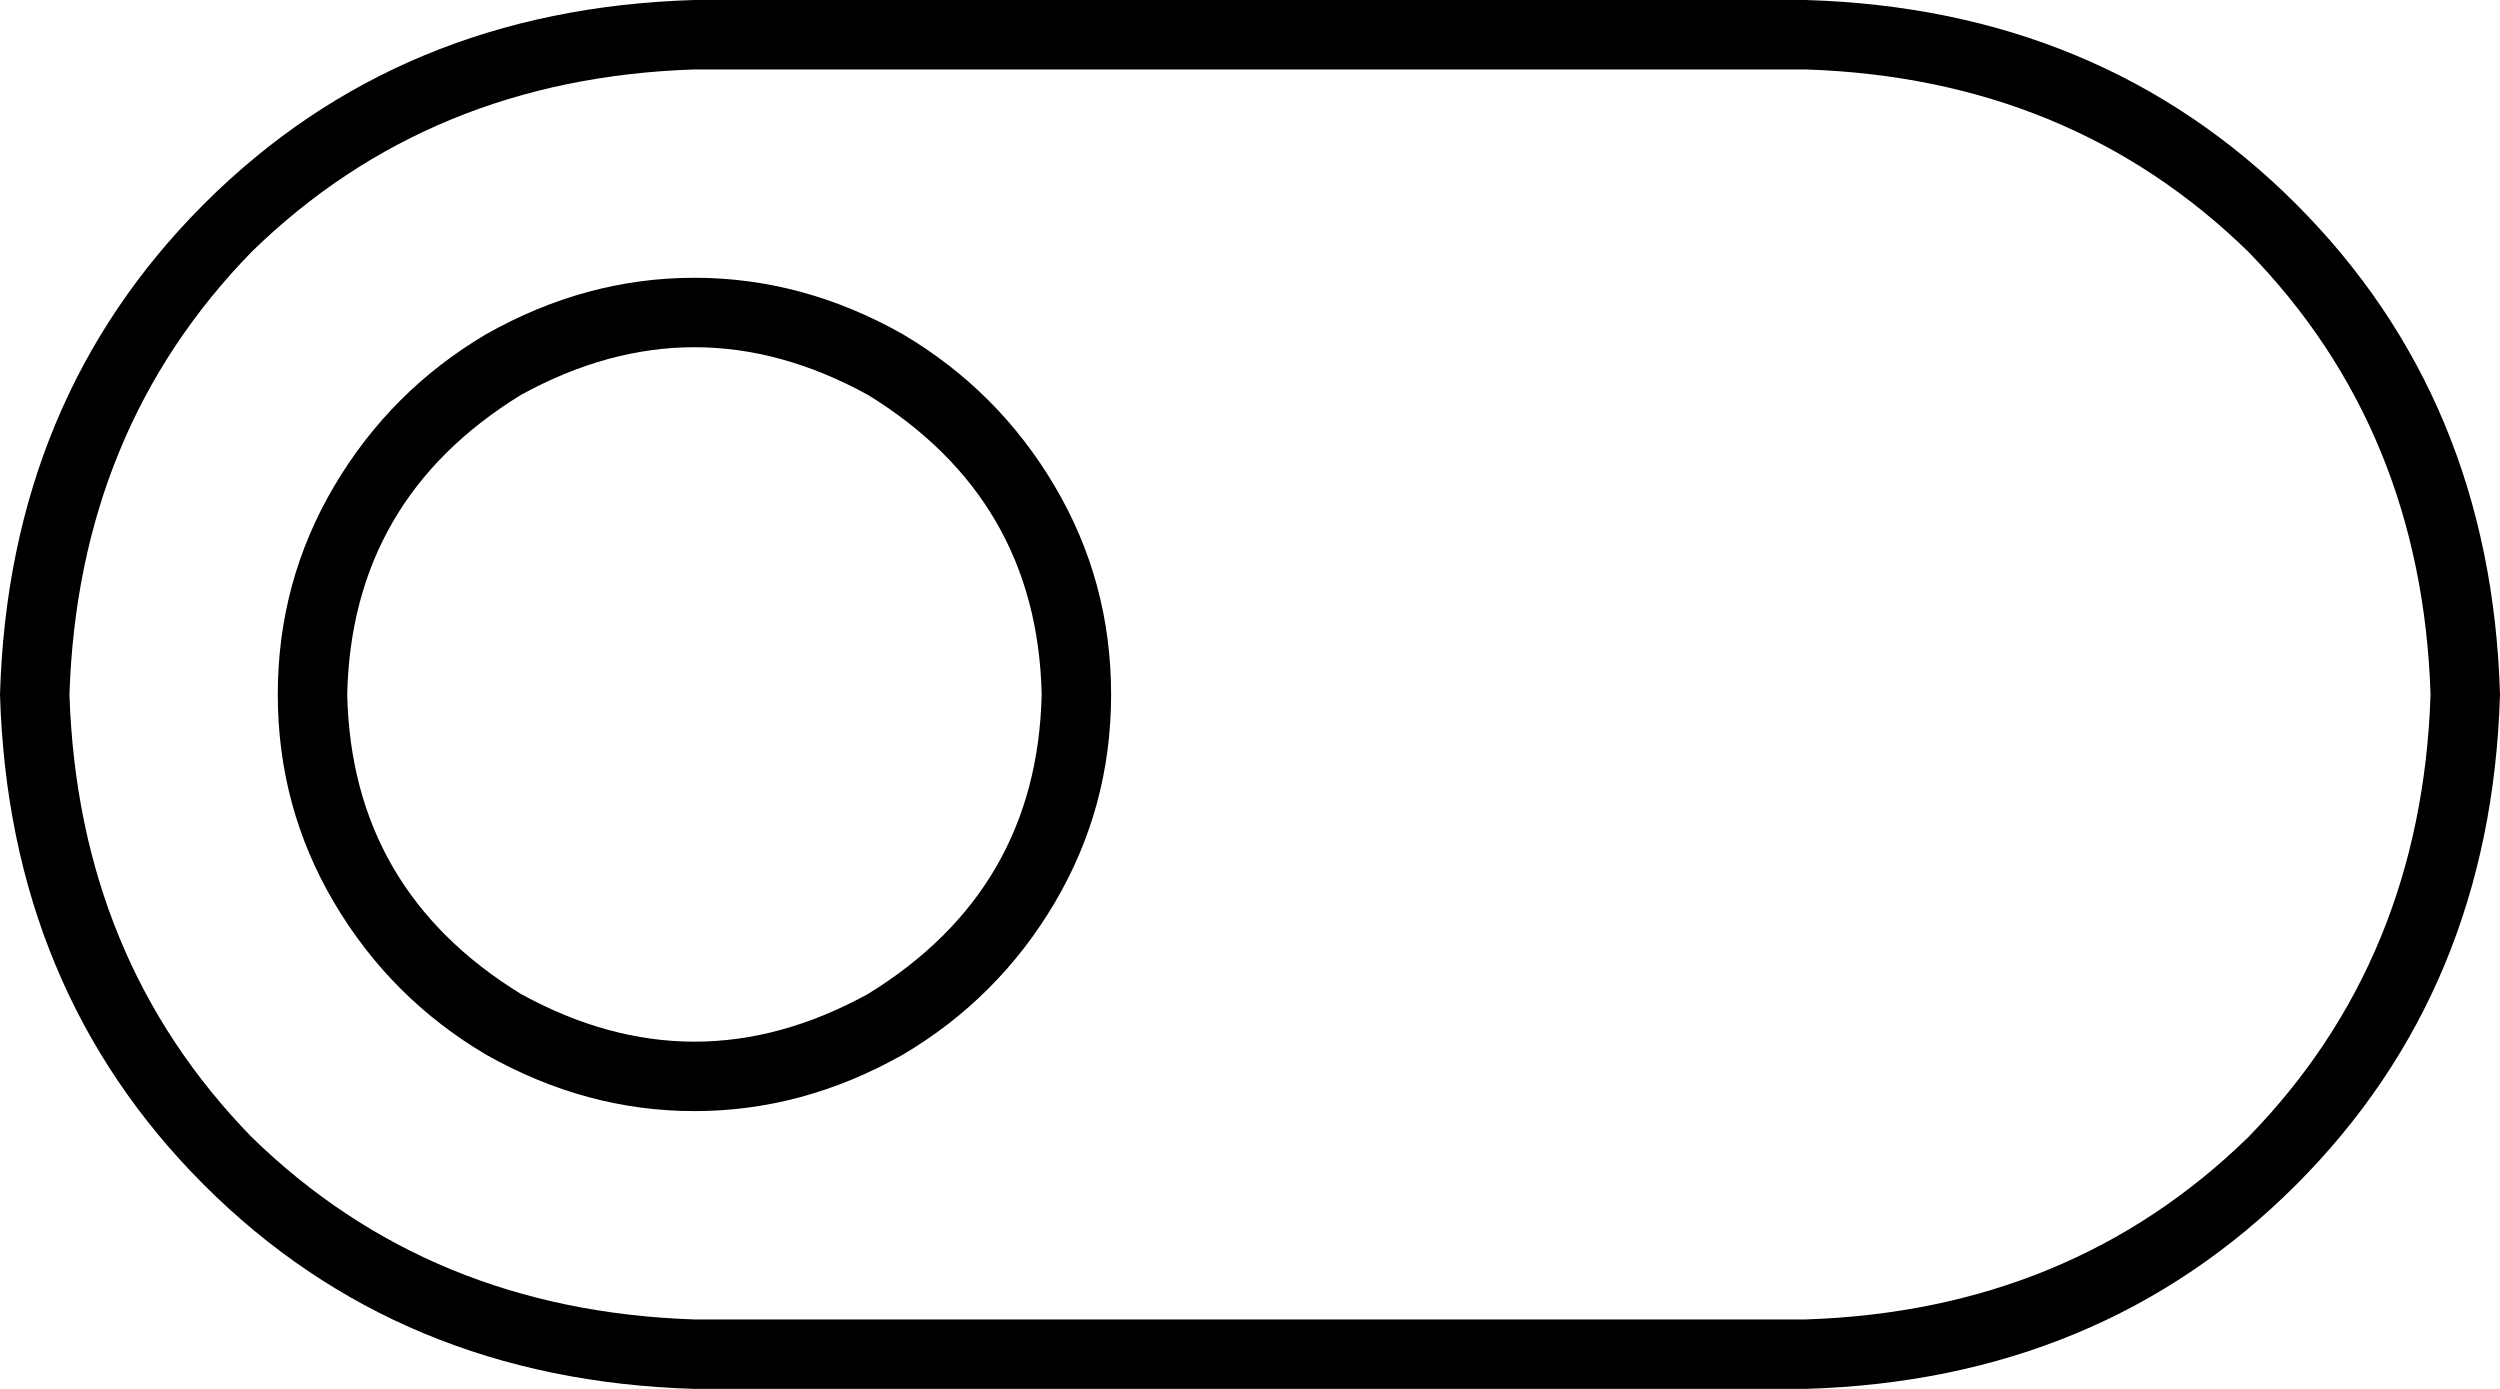 <svg xmlns="http://www.w3.org/2000/svg" viewBox="0 0 576 320">
    <path d="M 416 16 Q 477 18 518 58 L 518 58 Q 558 99 560 160 Q 558 221 518 262 Q 477 302 416 304 L 160 304 Q 99 302 58 262 Q 18 221 16 160 Q 18 99 58 58 Q 99 18 160 16 L 416 16 L 416 16 Z M 576 160 Q 574 92 529 47 L 529 47 Q 484 2 416 0 L 160 0 Q 92 2 47 47 Q 2 92 0 160 Q 2 228 47 273 Q 92 318 160 320 L 416 320 Q 484 318 529 273 Q 574 228 576 160 L 576 160 Z M 240 160 Q 239 205 200 229 Q 160 251 120 229 Q 81 205 80 160 Q 81 115 120 91 Q 160 69 200 91 Q 239 115 240 160 L 240 160 Z M 64 160 Q 64 186 77 208 L 77 208 Q 90 230 112 243 Q 135 256 160 256 Q 185 256 208 243 Q 230 230 243 208 Q 256 186 256 160 Q 256 134 243 112 Q 230 90 208 77 Q 185 64 160 64 Q 135 64 112 77 Q 90 90 77 112 Q 64 134 64 160 L 64 160 Z"/>
</svg>
